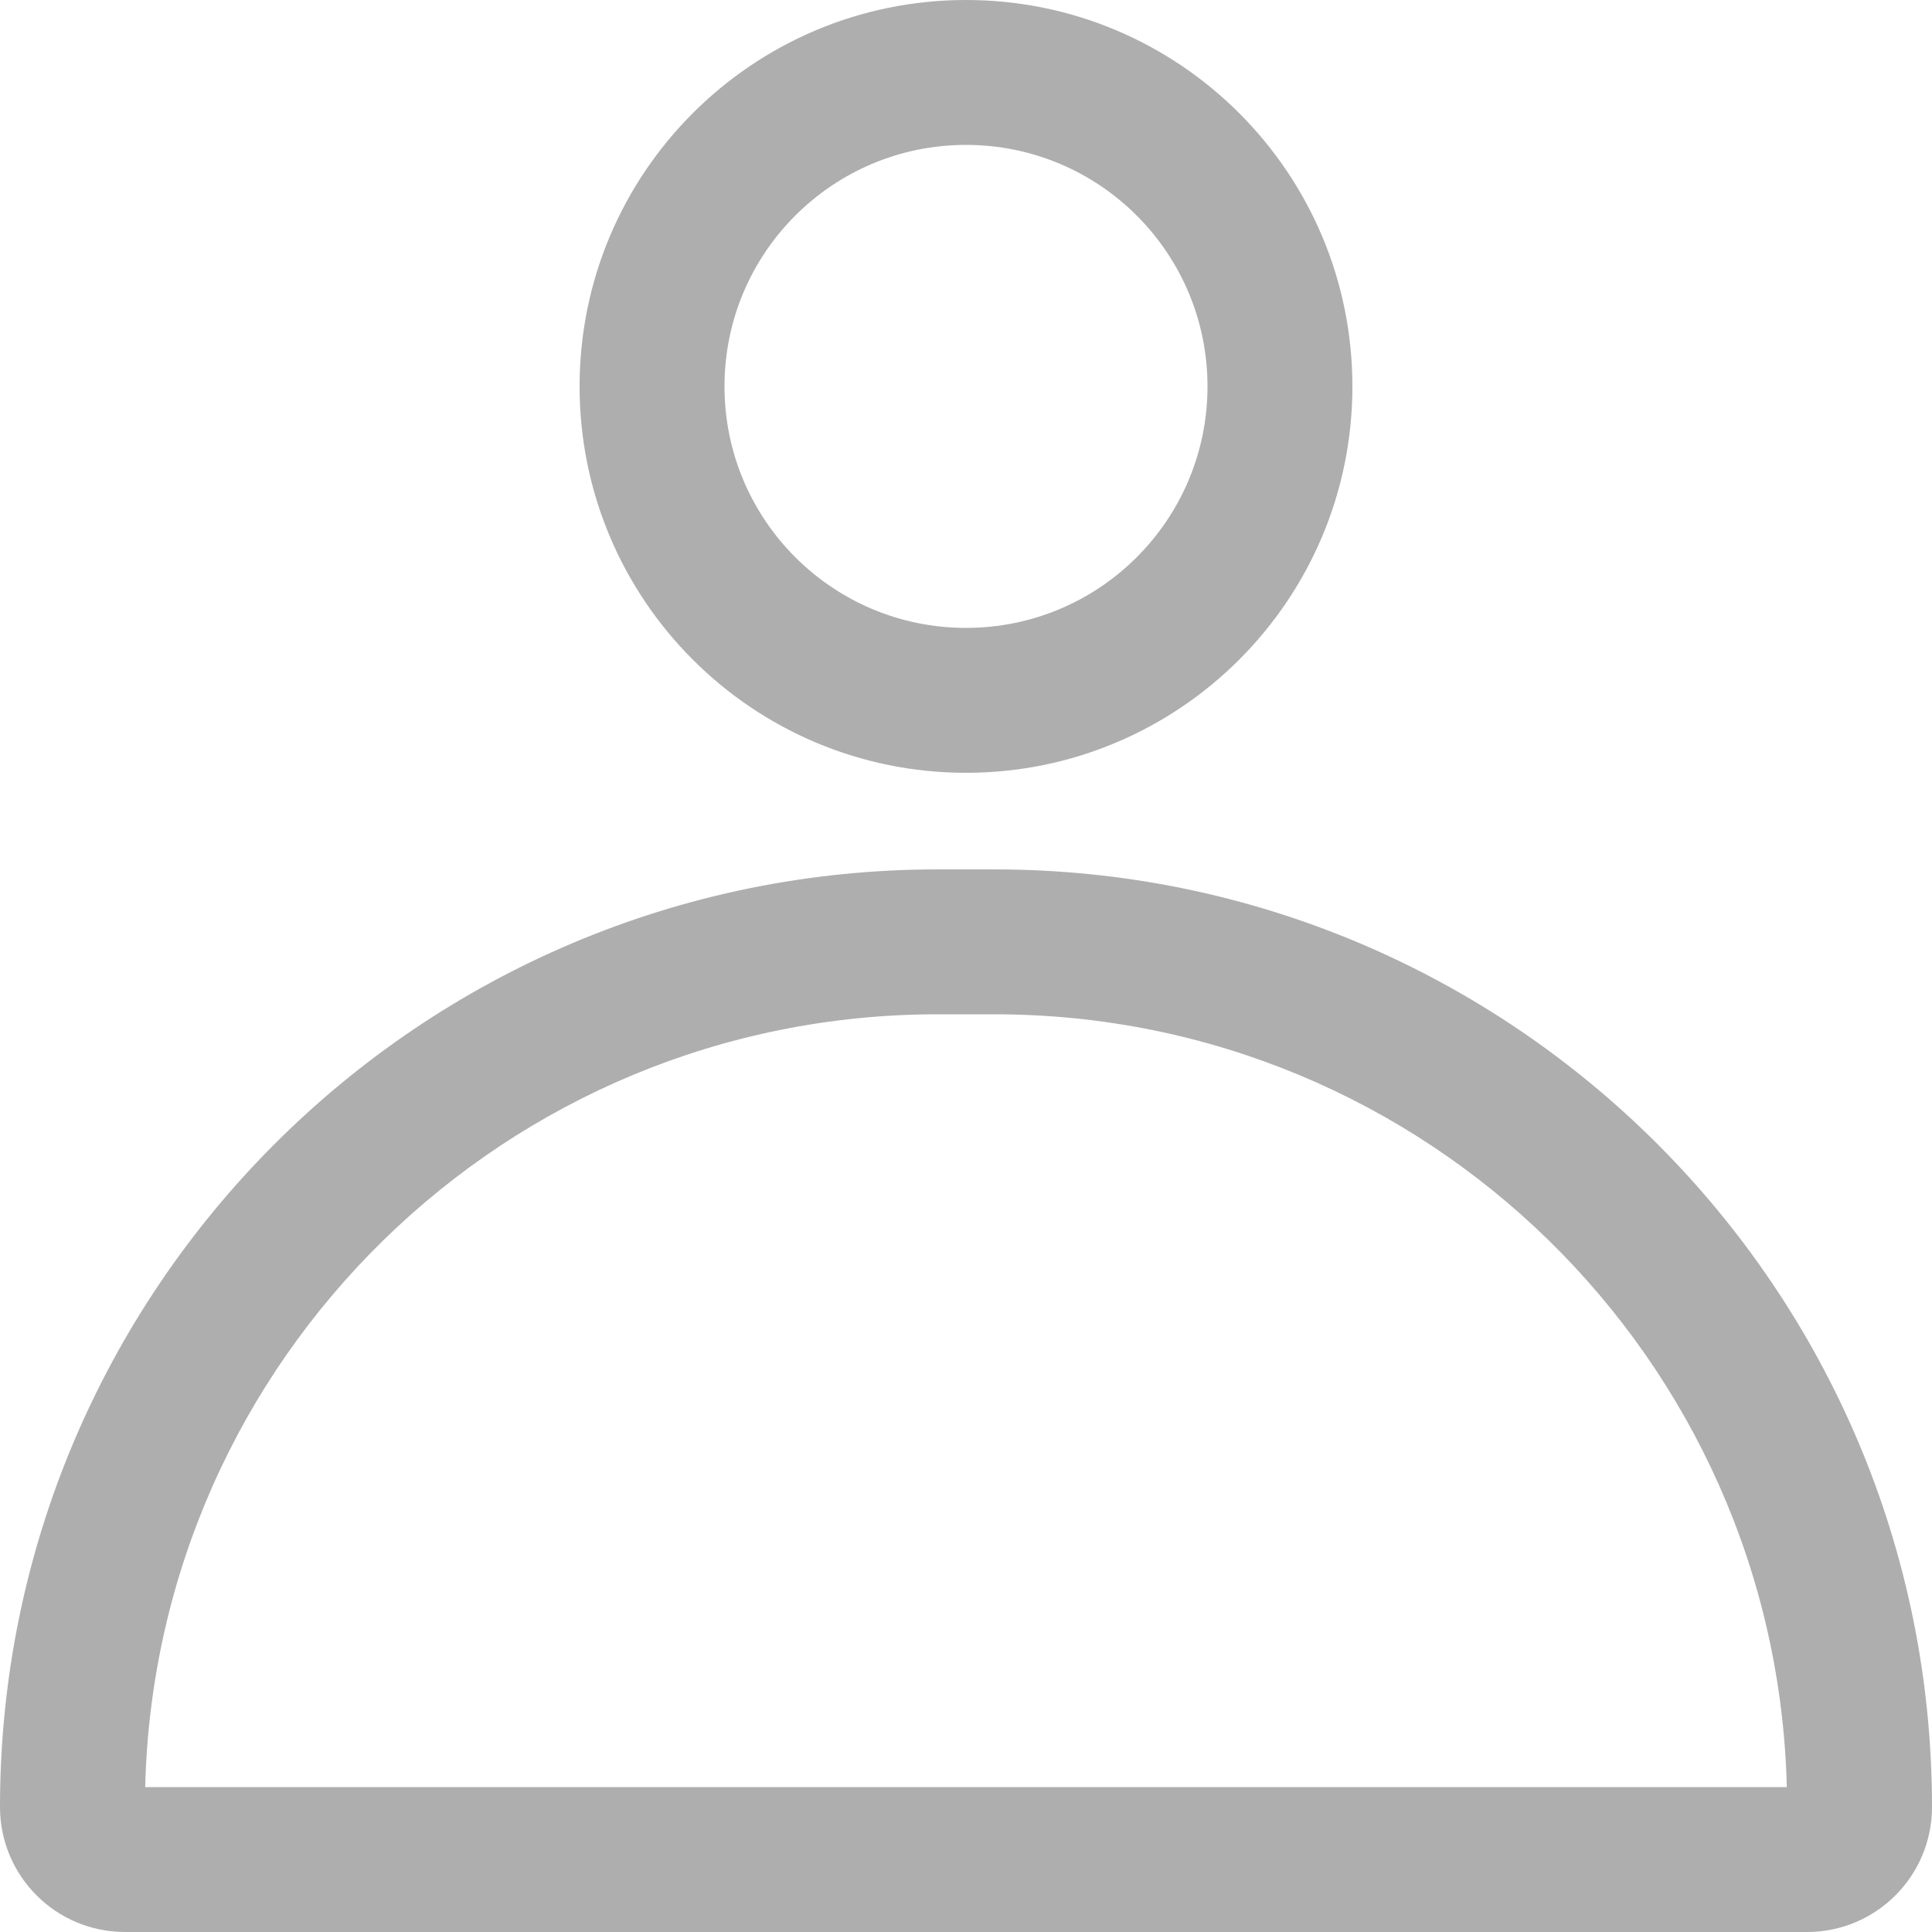 <svg width="20" height="20" viewBox="0 0 20 20" fill="none" xmlns="http://www.w3.org/2000/svg">
<g id="Union">
<path d="M14 4C14 6.209 12.209 8 10 8C7.791 8 6 6.209 6 4C6 1.791 7.791 0 10 0C12.209 0 14 1.791 14 4ZM12.5 4C12.5 2.619 11.381 1.5 10 1.5C8.619 1.5 7.5 2.619 7.5 4C7.5 5.381 8.619 6.5 10 6.5C11.381 6.5 12.5 5.381 12.5 4Z" fill="#AEAEAE"/>
<path d="M0 18.706C0 13.345 4.345 9 9.706 9H10.294C15.655 9 20 13.345 20 18.706C20 19.421 19.421 20 18.706 20H1.294C0.579 20 0 19.421 0 18.706ZM1.503 18.5H18.497C18.388 14.063 14.757 10.5 10.294 10.5H9.706C5.243 10.5 1.612 14.063 1.503 18.5Z" fill="#AEAEAE"/>
</g>
</svg>
